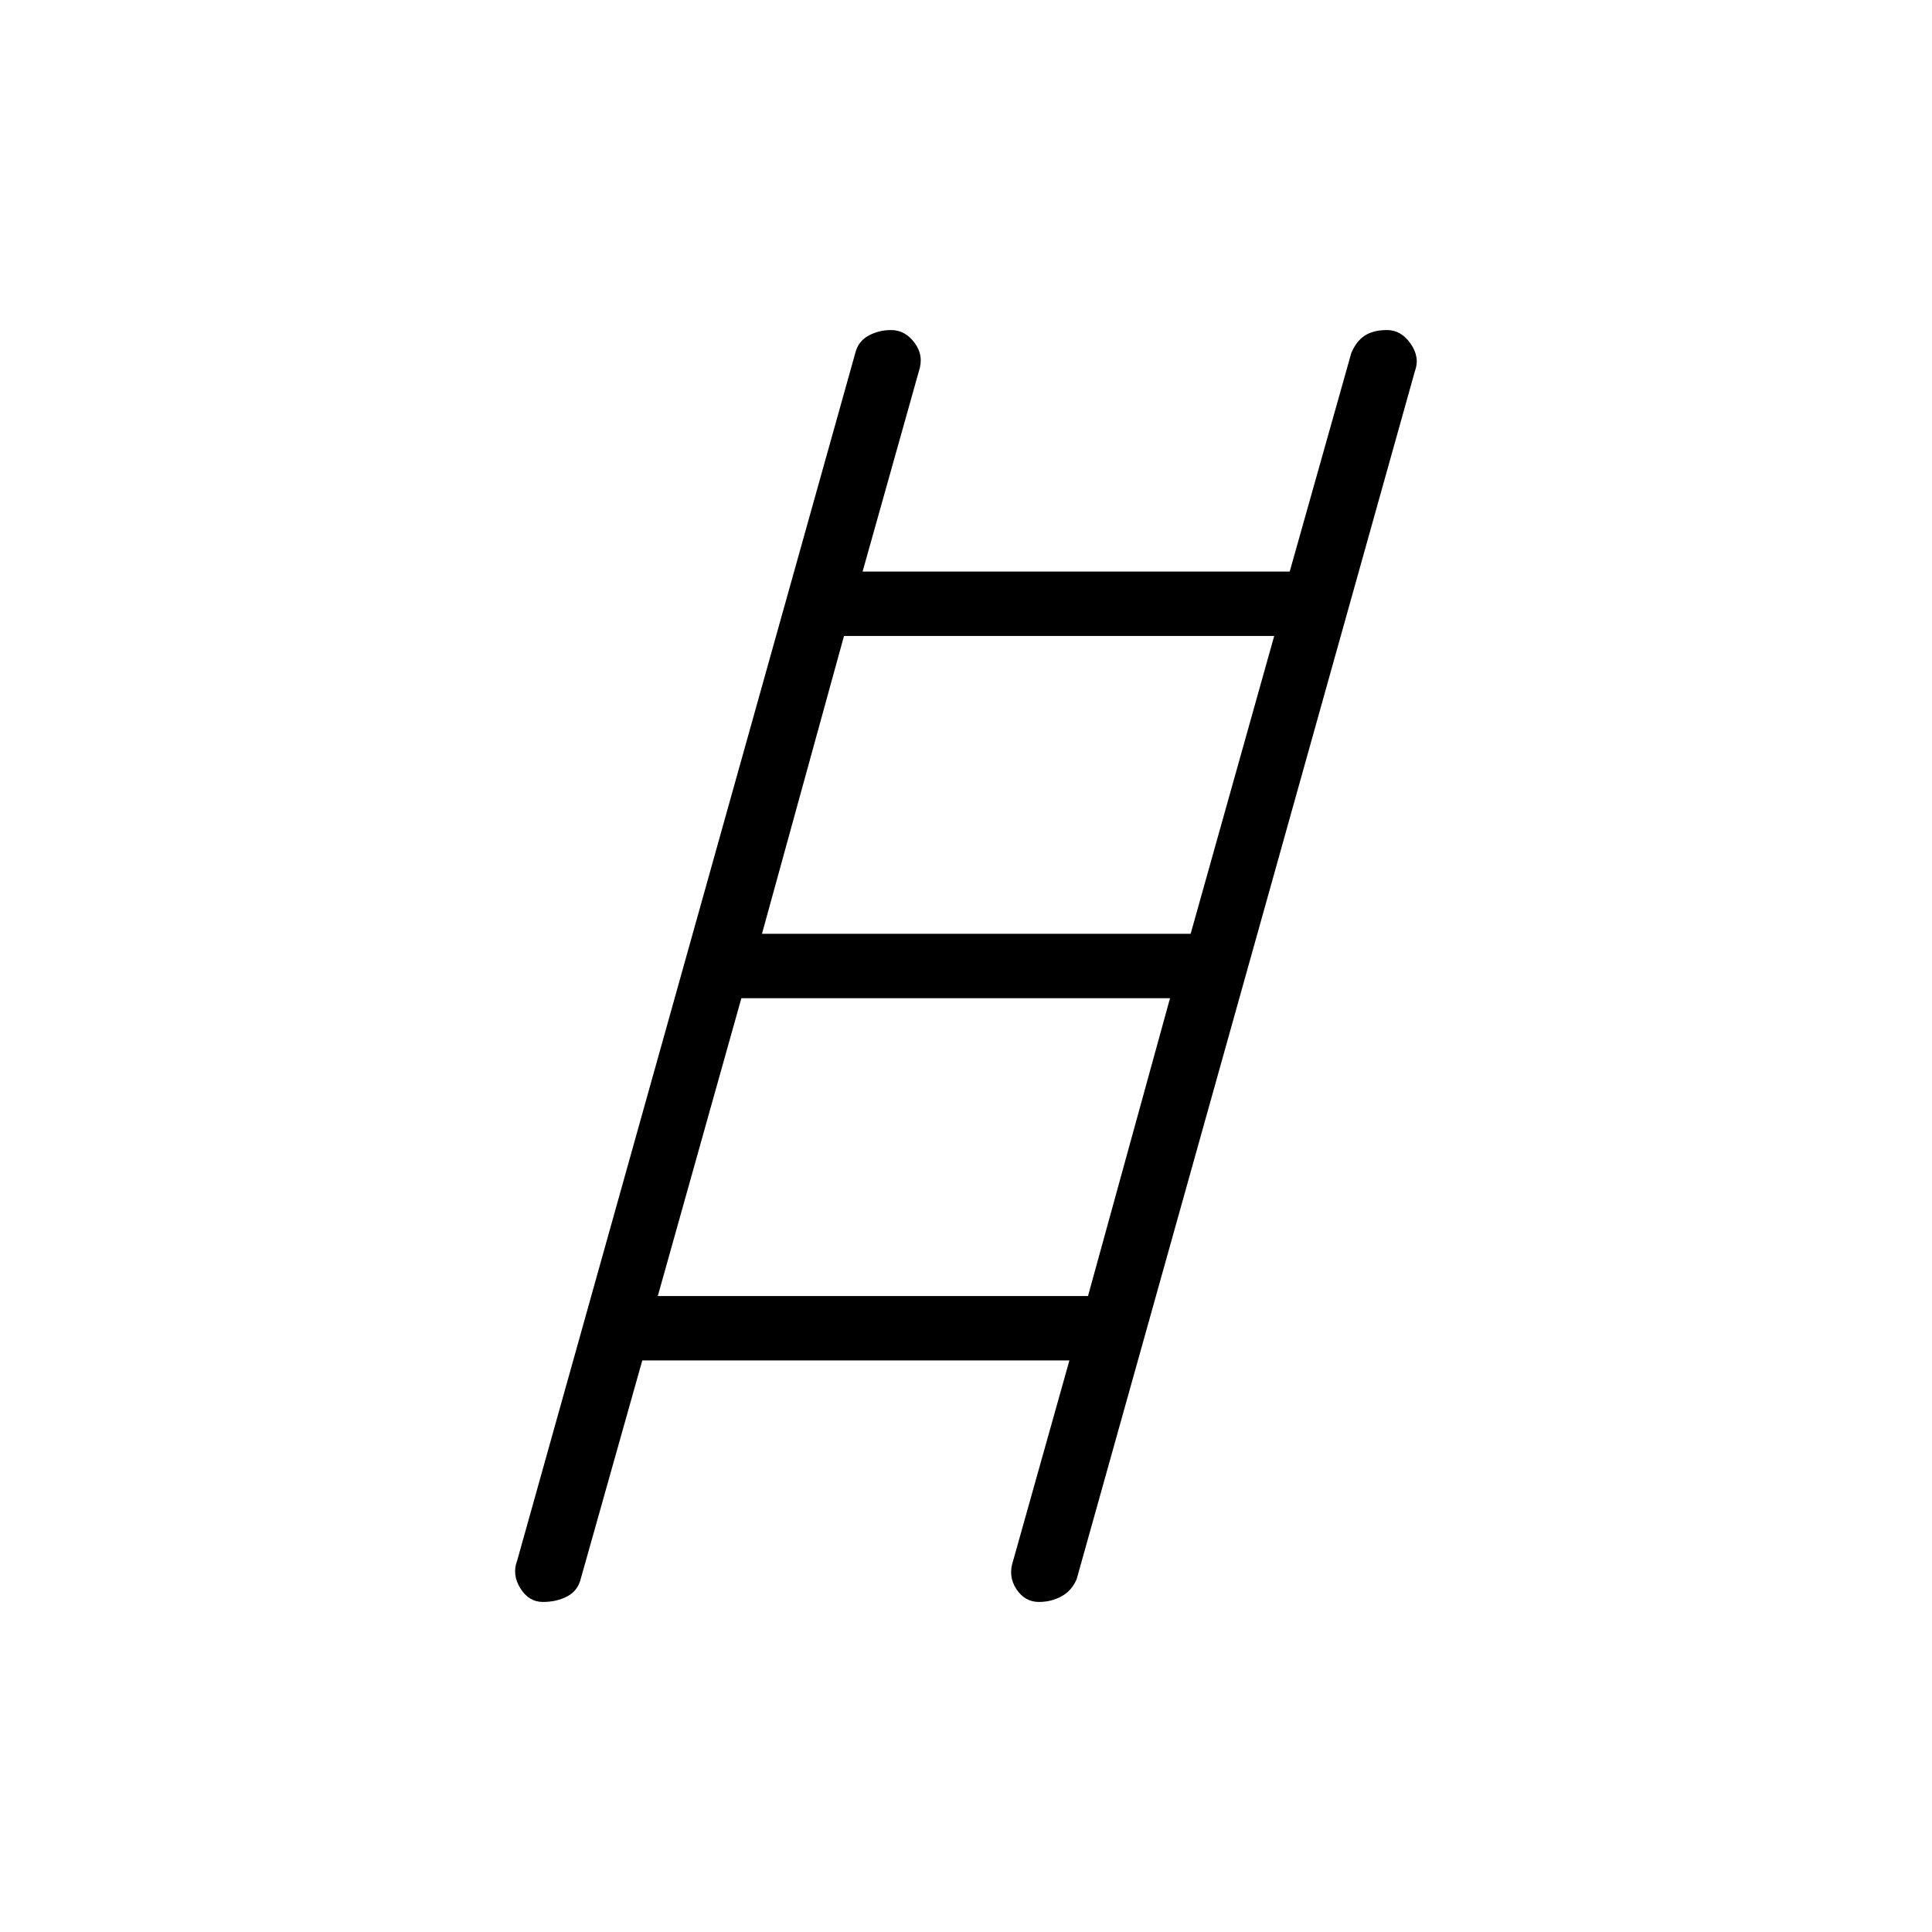 <svg xmlns="http://www.w3.org/2000/svg" height="20" viewBox="0 -960 960 960" width="20"><path d="M269.77-164q-7 0-11.23-6.81T257-184.62l168-600q1.46-5.84 6.58-8.61 5.11-2.77 11.19-2.77 7 0 11.73 6.42 4.73 6.43 2.04 14.2L428.62-676h212.23l30.61-108.62q2.46-5.84 6.69-8.61 4.23-2.77 11.08-2.77 7 0 11.73 6.81t2.04 13.81l-168 600q-2.46 5.84-7.58 8.61-5.11 2.77-11.19 2.77-7 0-11.23-6.42-4.23-6.43-1.54-14.2L531.38-284H319.15l-30.61 108.62q-1.46 5.84-6.69 8.61-5.23 2.77-12.08 2.77Zm108.85-332h213l41.53-148H419.38l-40.76 148Zm-51.77 180h213.77l40.76-148h-213l-41.53 148Z"/></svg>